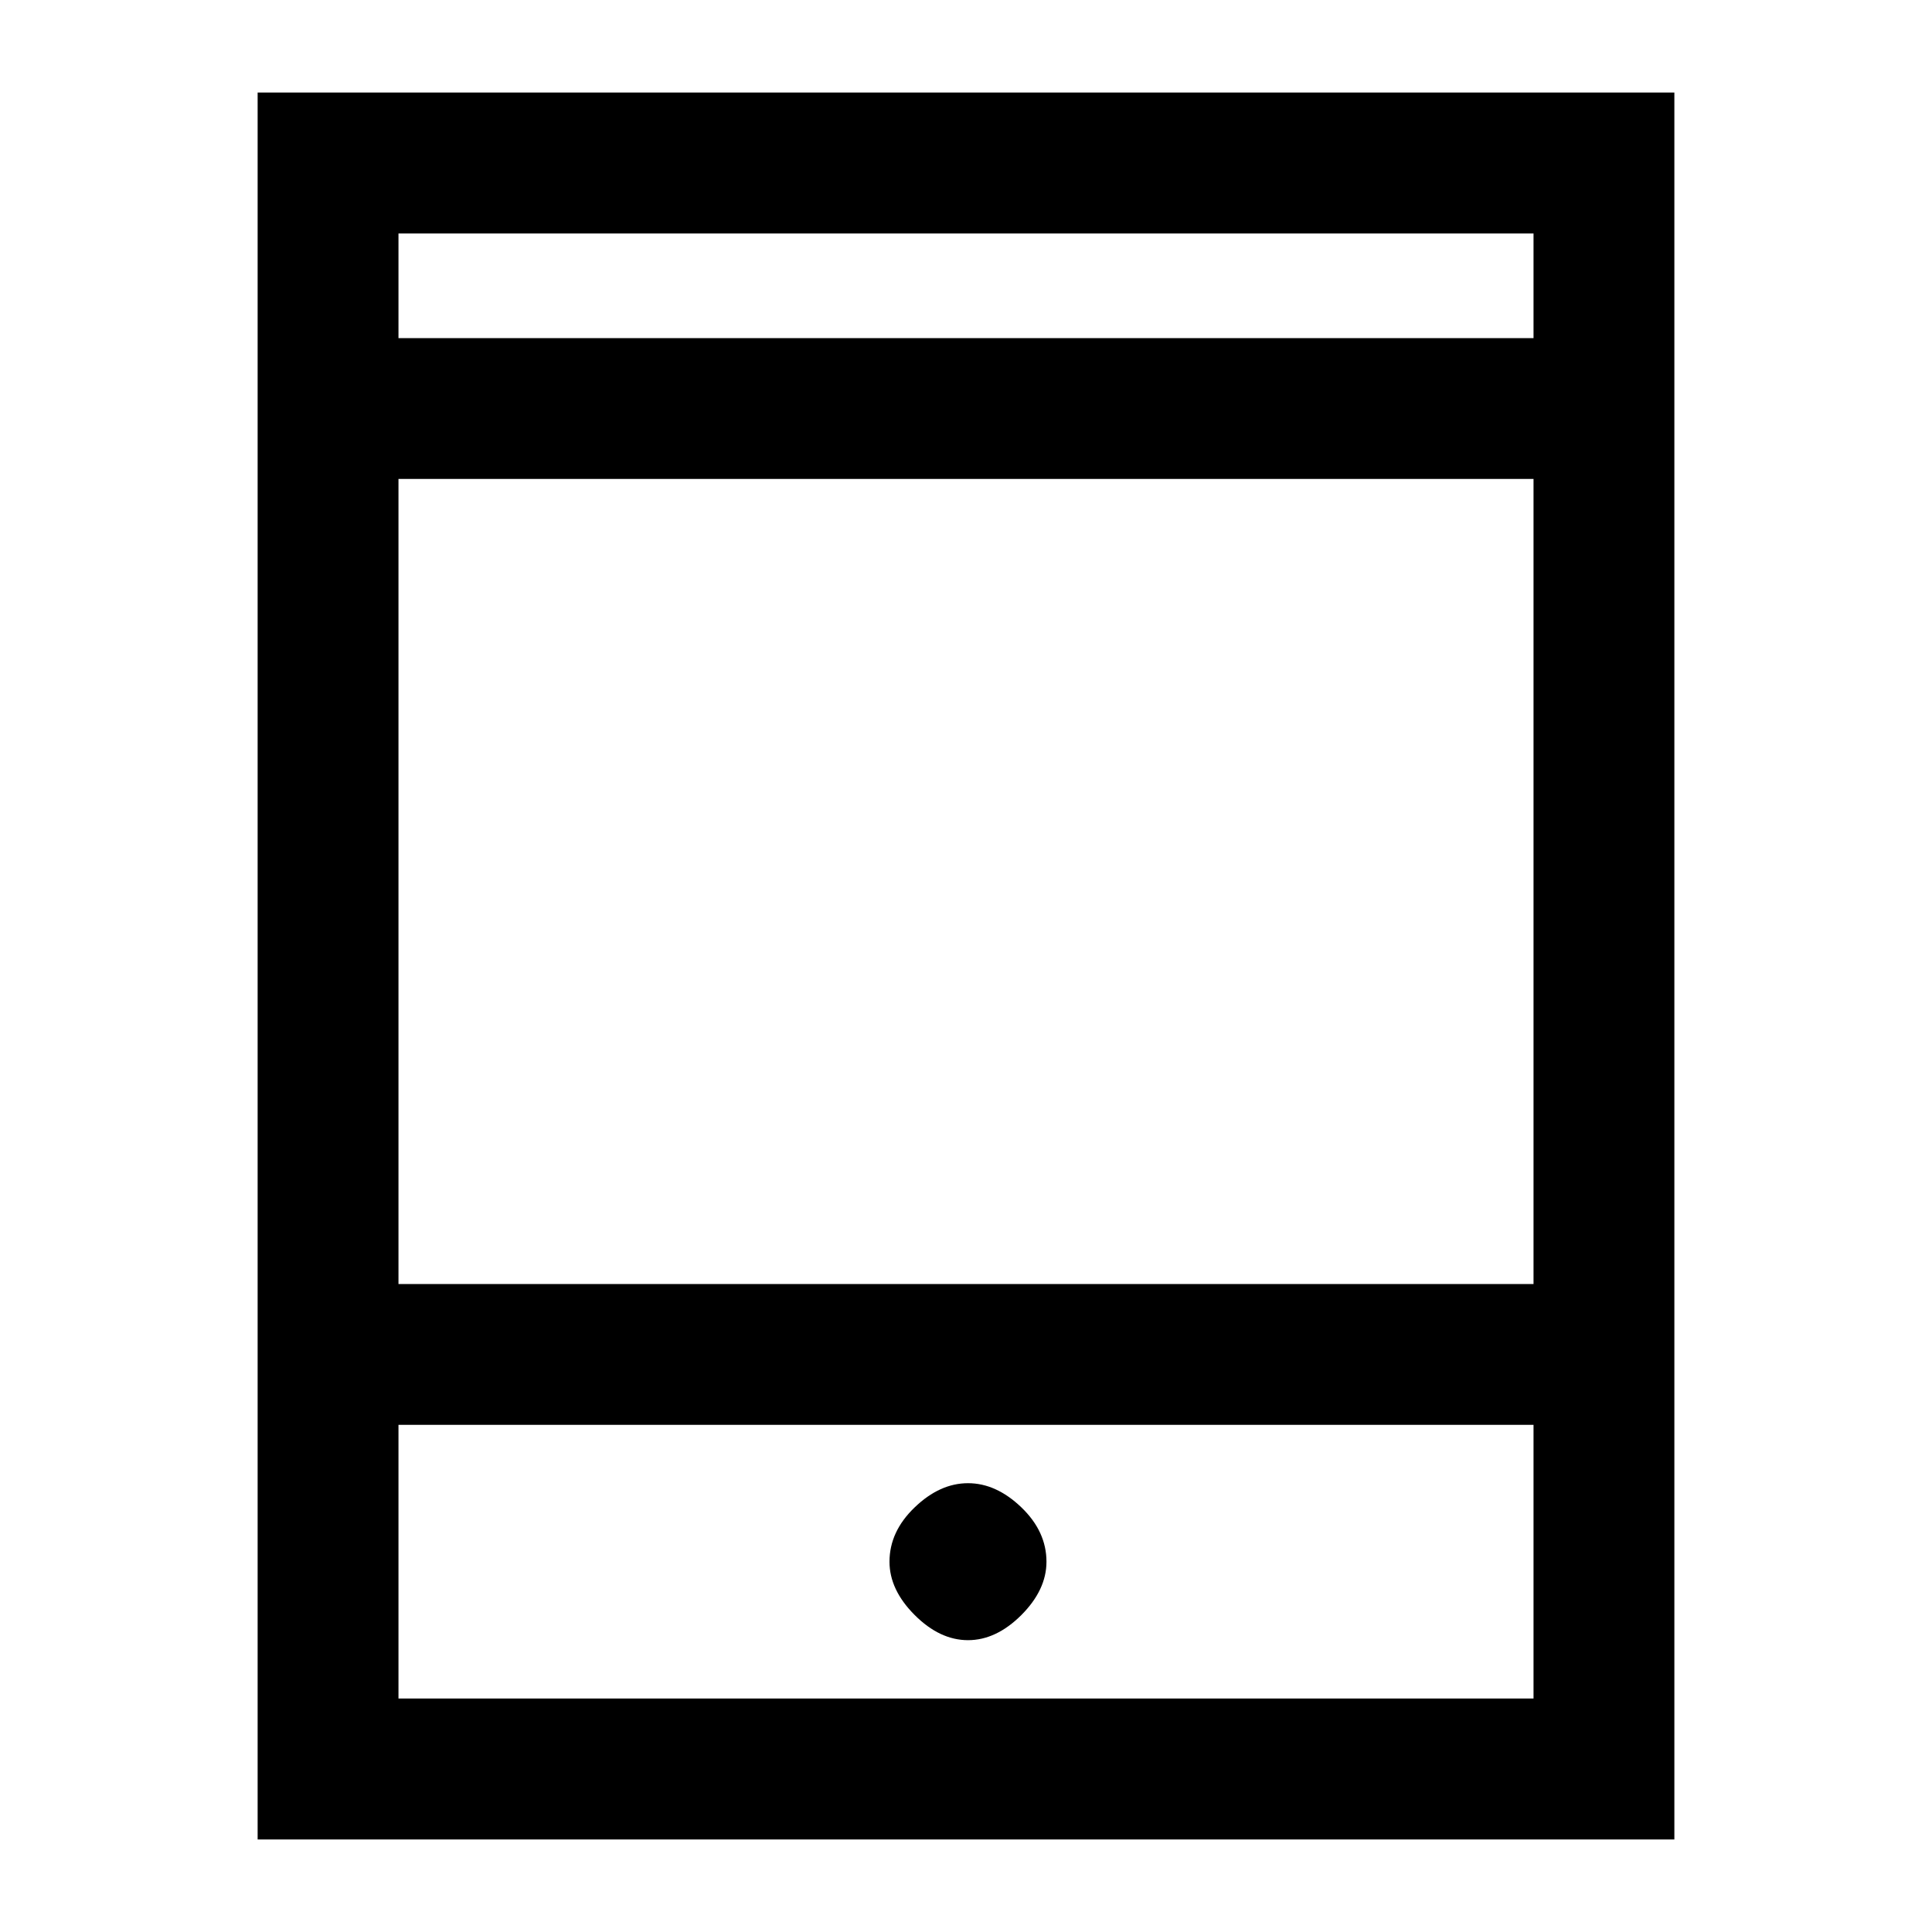 <svg xmlns="http://www.w3.org/2000/svg" height="20" width="20"><path d="M2.667 19.042V.958h14.666v18.084Zm1.458-5.75h11.75V4.958H4.125Zm0 4.291h11.75V14.75H4.125Zm0-14.083h11.75V2.417H4.125Zm5.896 13.479q.291 0 .552-.26.26-.261.26-.552 0-.313-.26-.563-.261-.25-.552-.25-.292 0-.552.25-.261.25-.261.563 0 .291.261.552.26.26.552.26ZM4.125 3.5V2.417 3.5Zm0 14.083V14.75v2.833Z"/></svg>